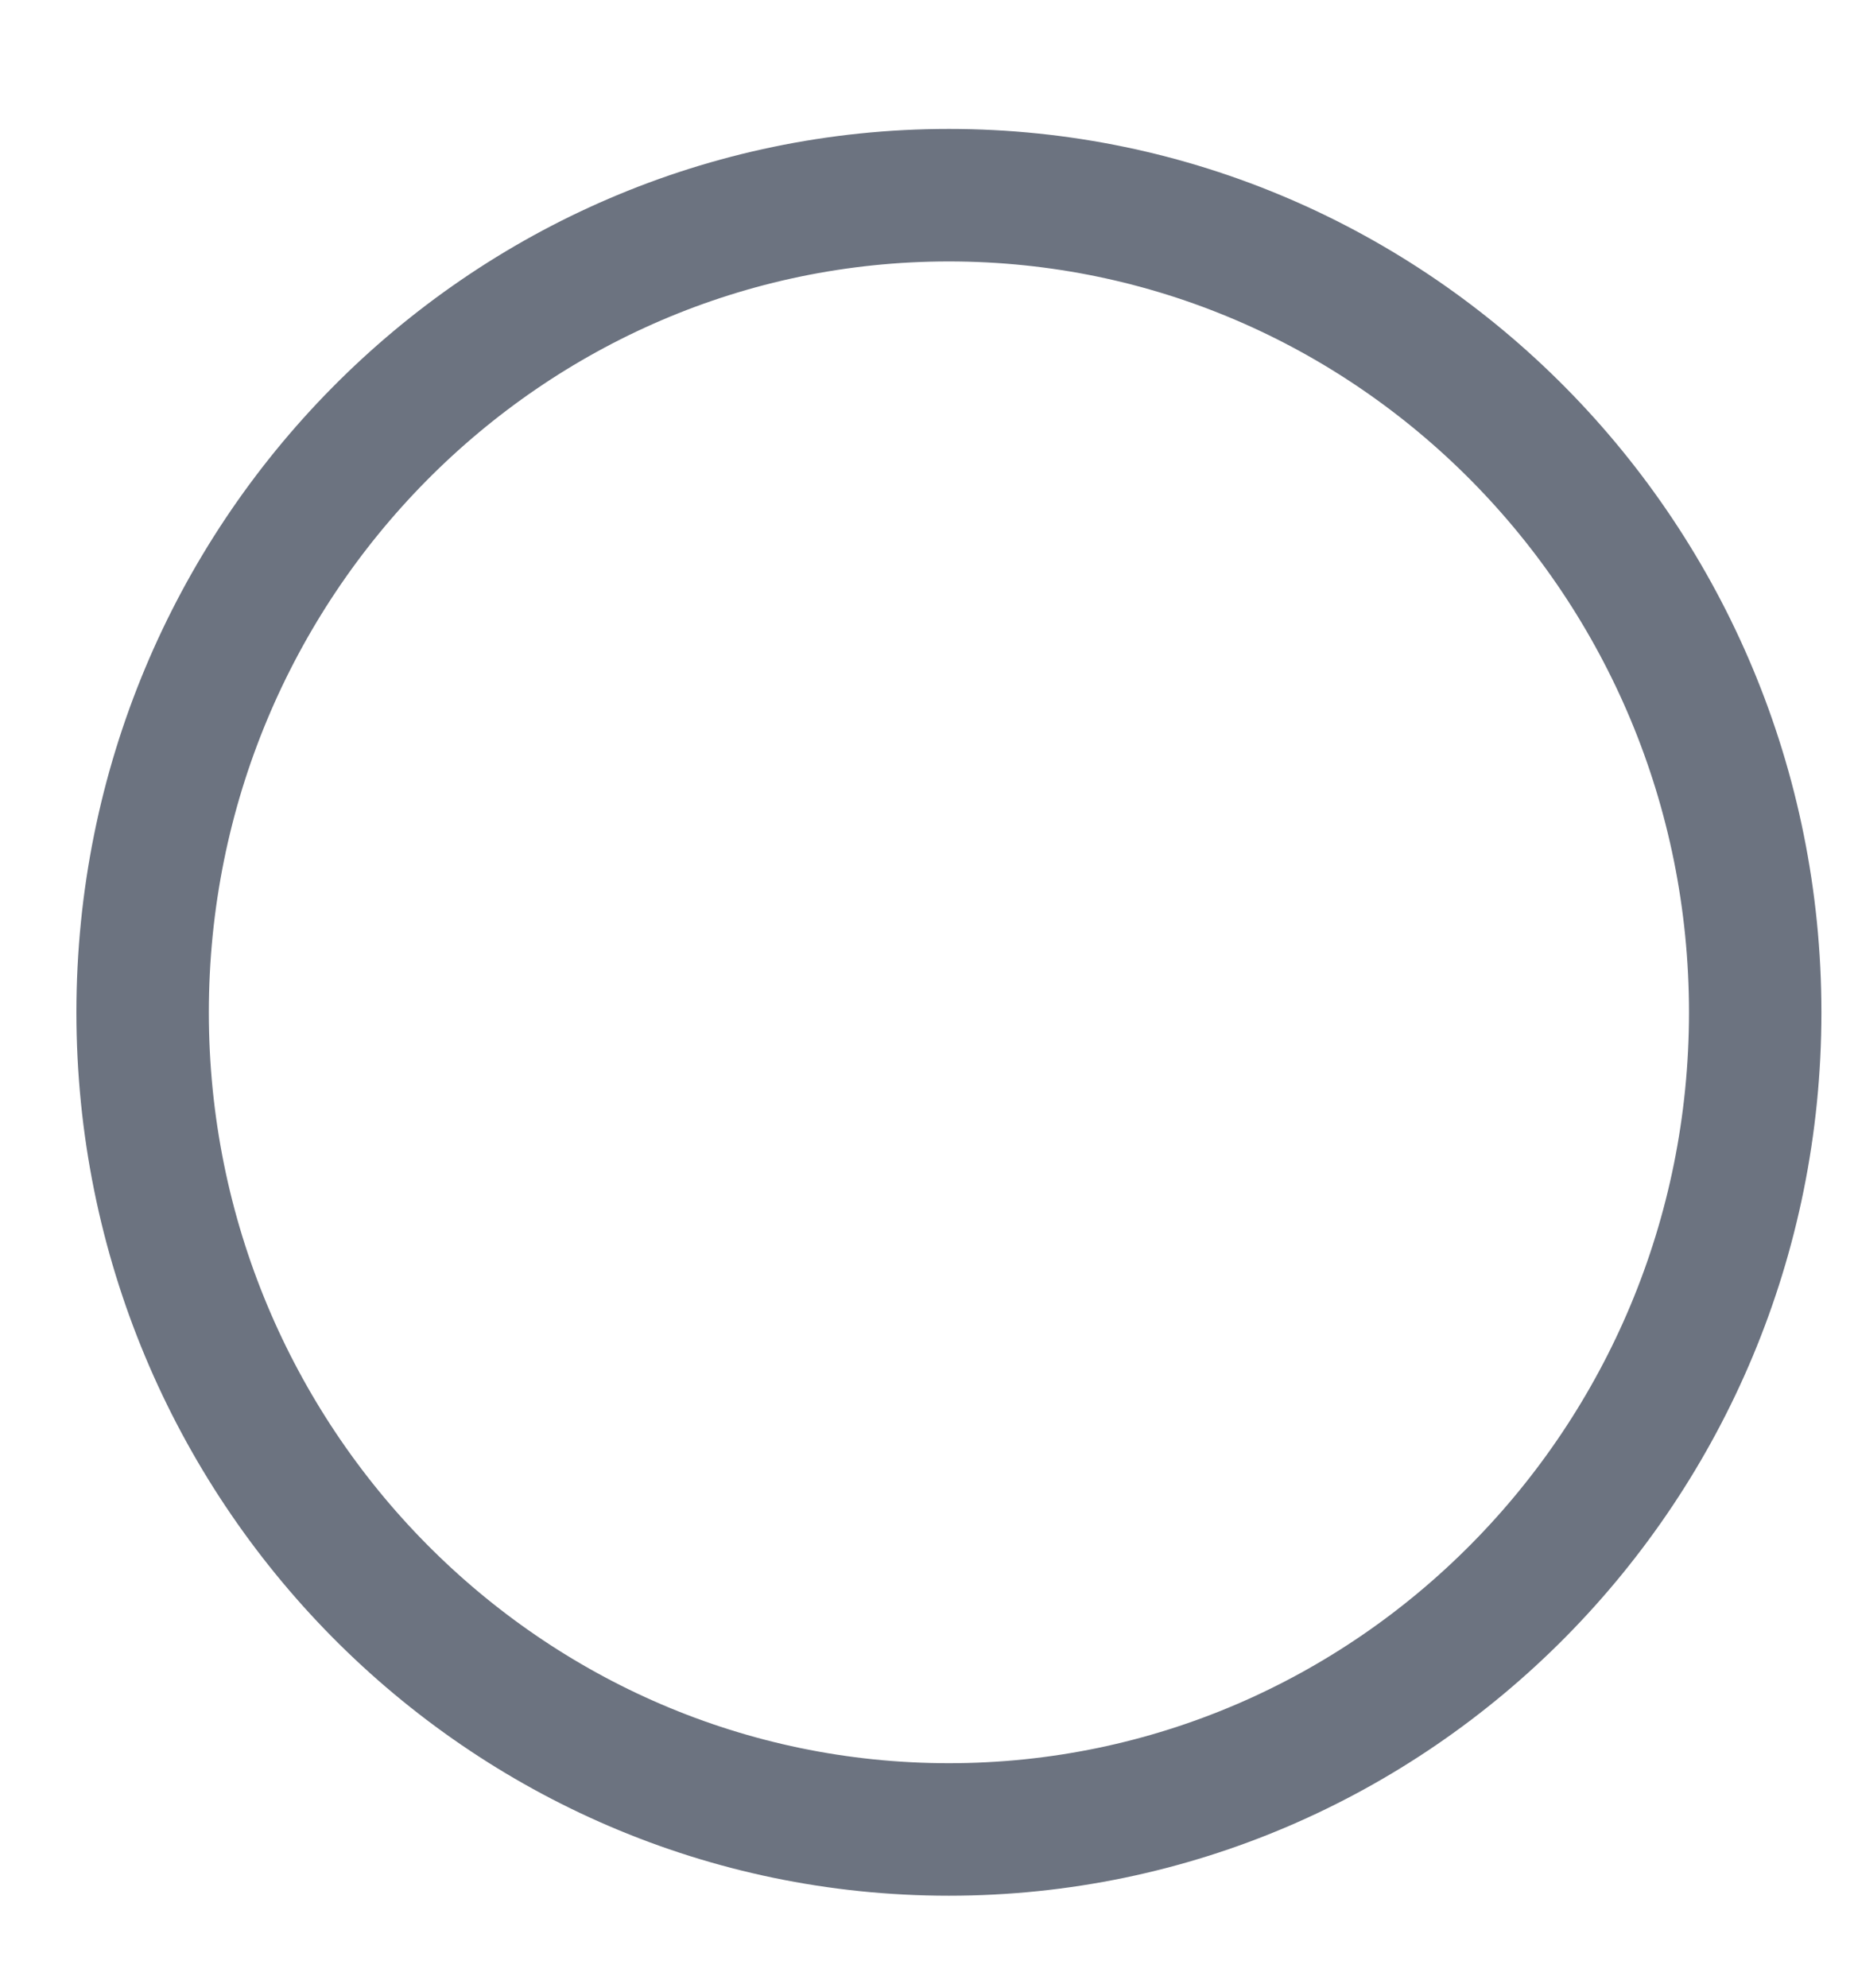 <svg width="14" height="15" viewBox="0 0 14 15" fill="none" xmlns="http://www.w3.org/2000/svg">
<path d="M1.077 7.64C1.077 4.23 3.81 1.473 7.165 1.473C10.52 1.473 13.254 4.23 13.254 7.64C13.254 11.049 10.52 13.806 7.165 13.806C3.81 13.806 1.077 11.049 1.077 7.64Z" stroke="#6C7380"/>
</svg>
